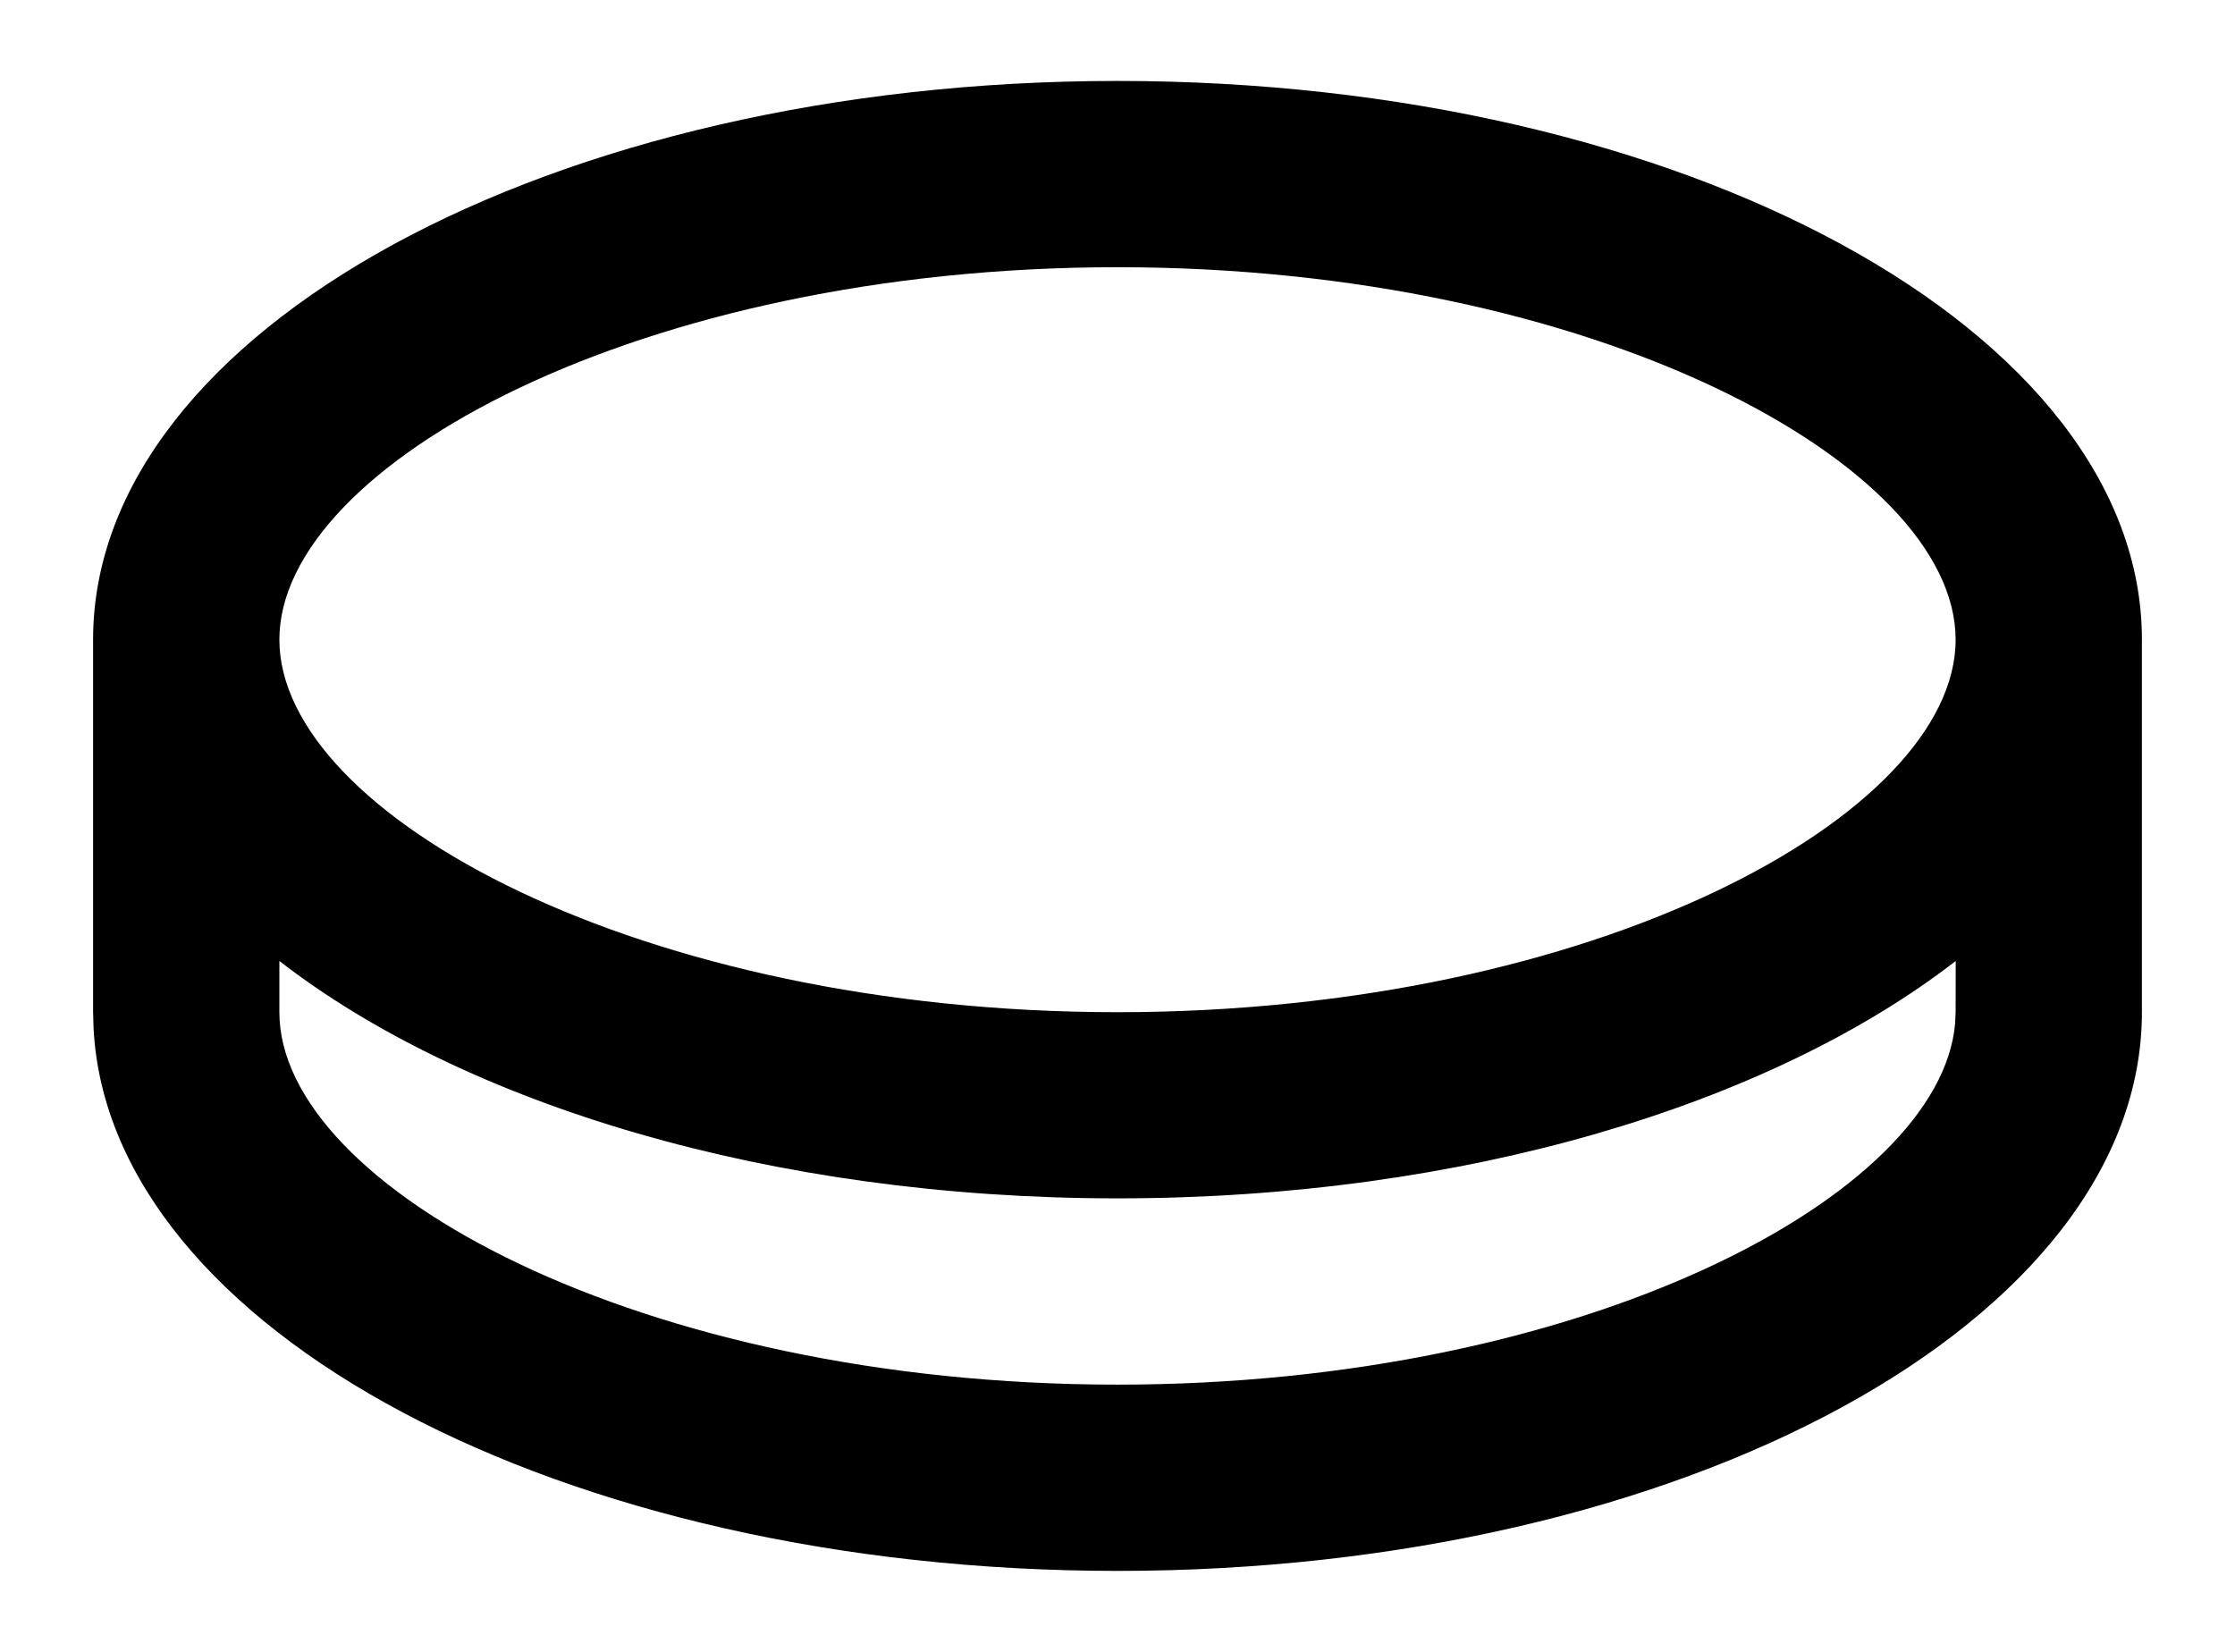 <svg width="23" height="17" viewBox="0 0 23 17" fill="none" xmlns="http://www.w3.org/2000/svg">
<path d="M11.5 0.833C17.322 0.833 22.042 3.407 22.042 6.583V10.417C22.042 13.593 17.322 16.167 11.5 16.167C5.782 16.167 1.127 13.684 0.963 10.586L0.958 10.417V6.583C0.958 3.407 5.678 0.833 11.5 0.833ZM11.5 12.333C7.935 12.333 4.782 11.368 2.875 9.89V10.417C2.875 12.22 6.596 14.25 11.5 14.25C16.301 14.25 19.97 12.305 20.12 10.53L20.125 10.417L20.126 9.89C18.219 11.367 15.066 12.333 11.5 12.333ZM11.5 2.75C6.596 2.75 2.875 4.78 2.875 6.583C2.875 8.387 6.596 10.417 11.5 10.417C16.404 10.417 20.125 8.387 20.125 6.583C20.125 4.78 16.404 2.75 11.5 2.75Z" fill="currentColor"/>
</svg>
